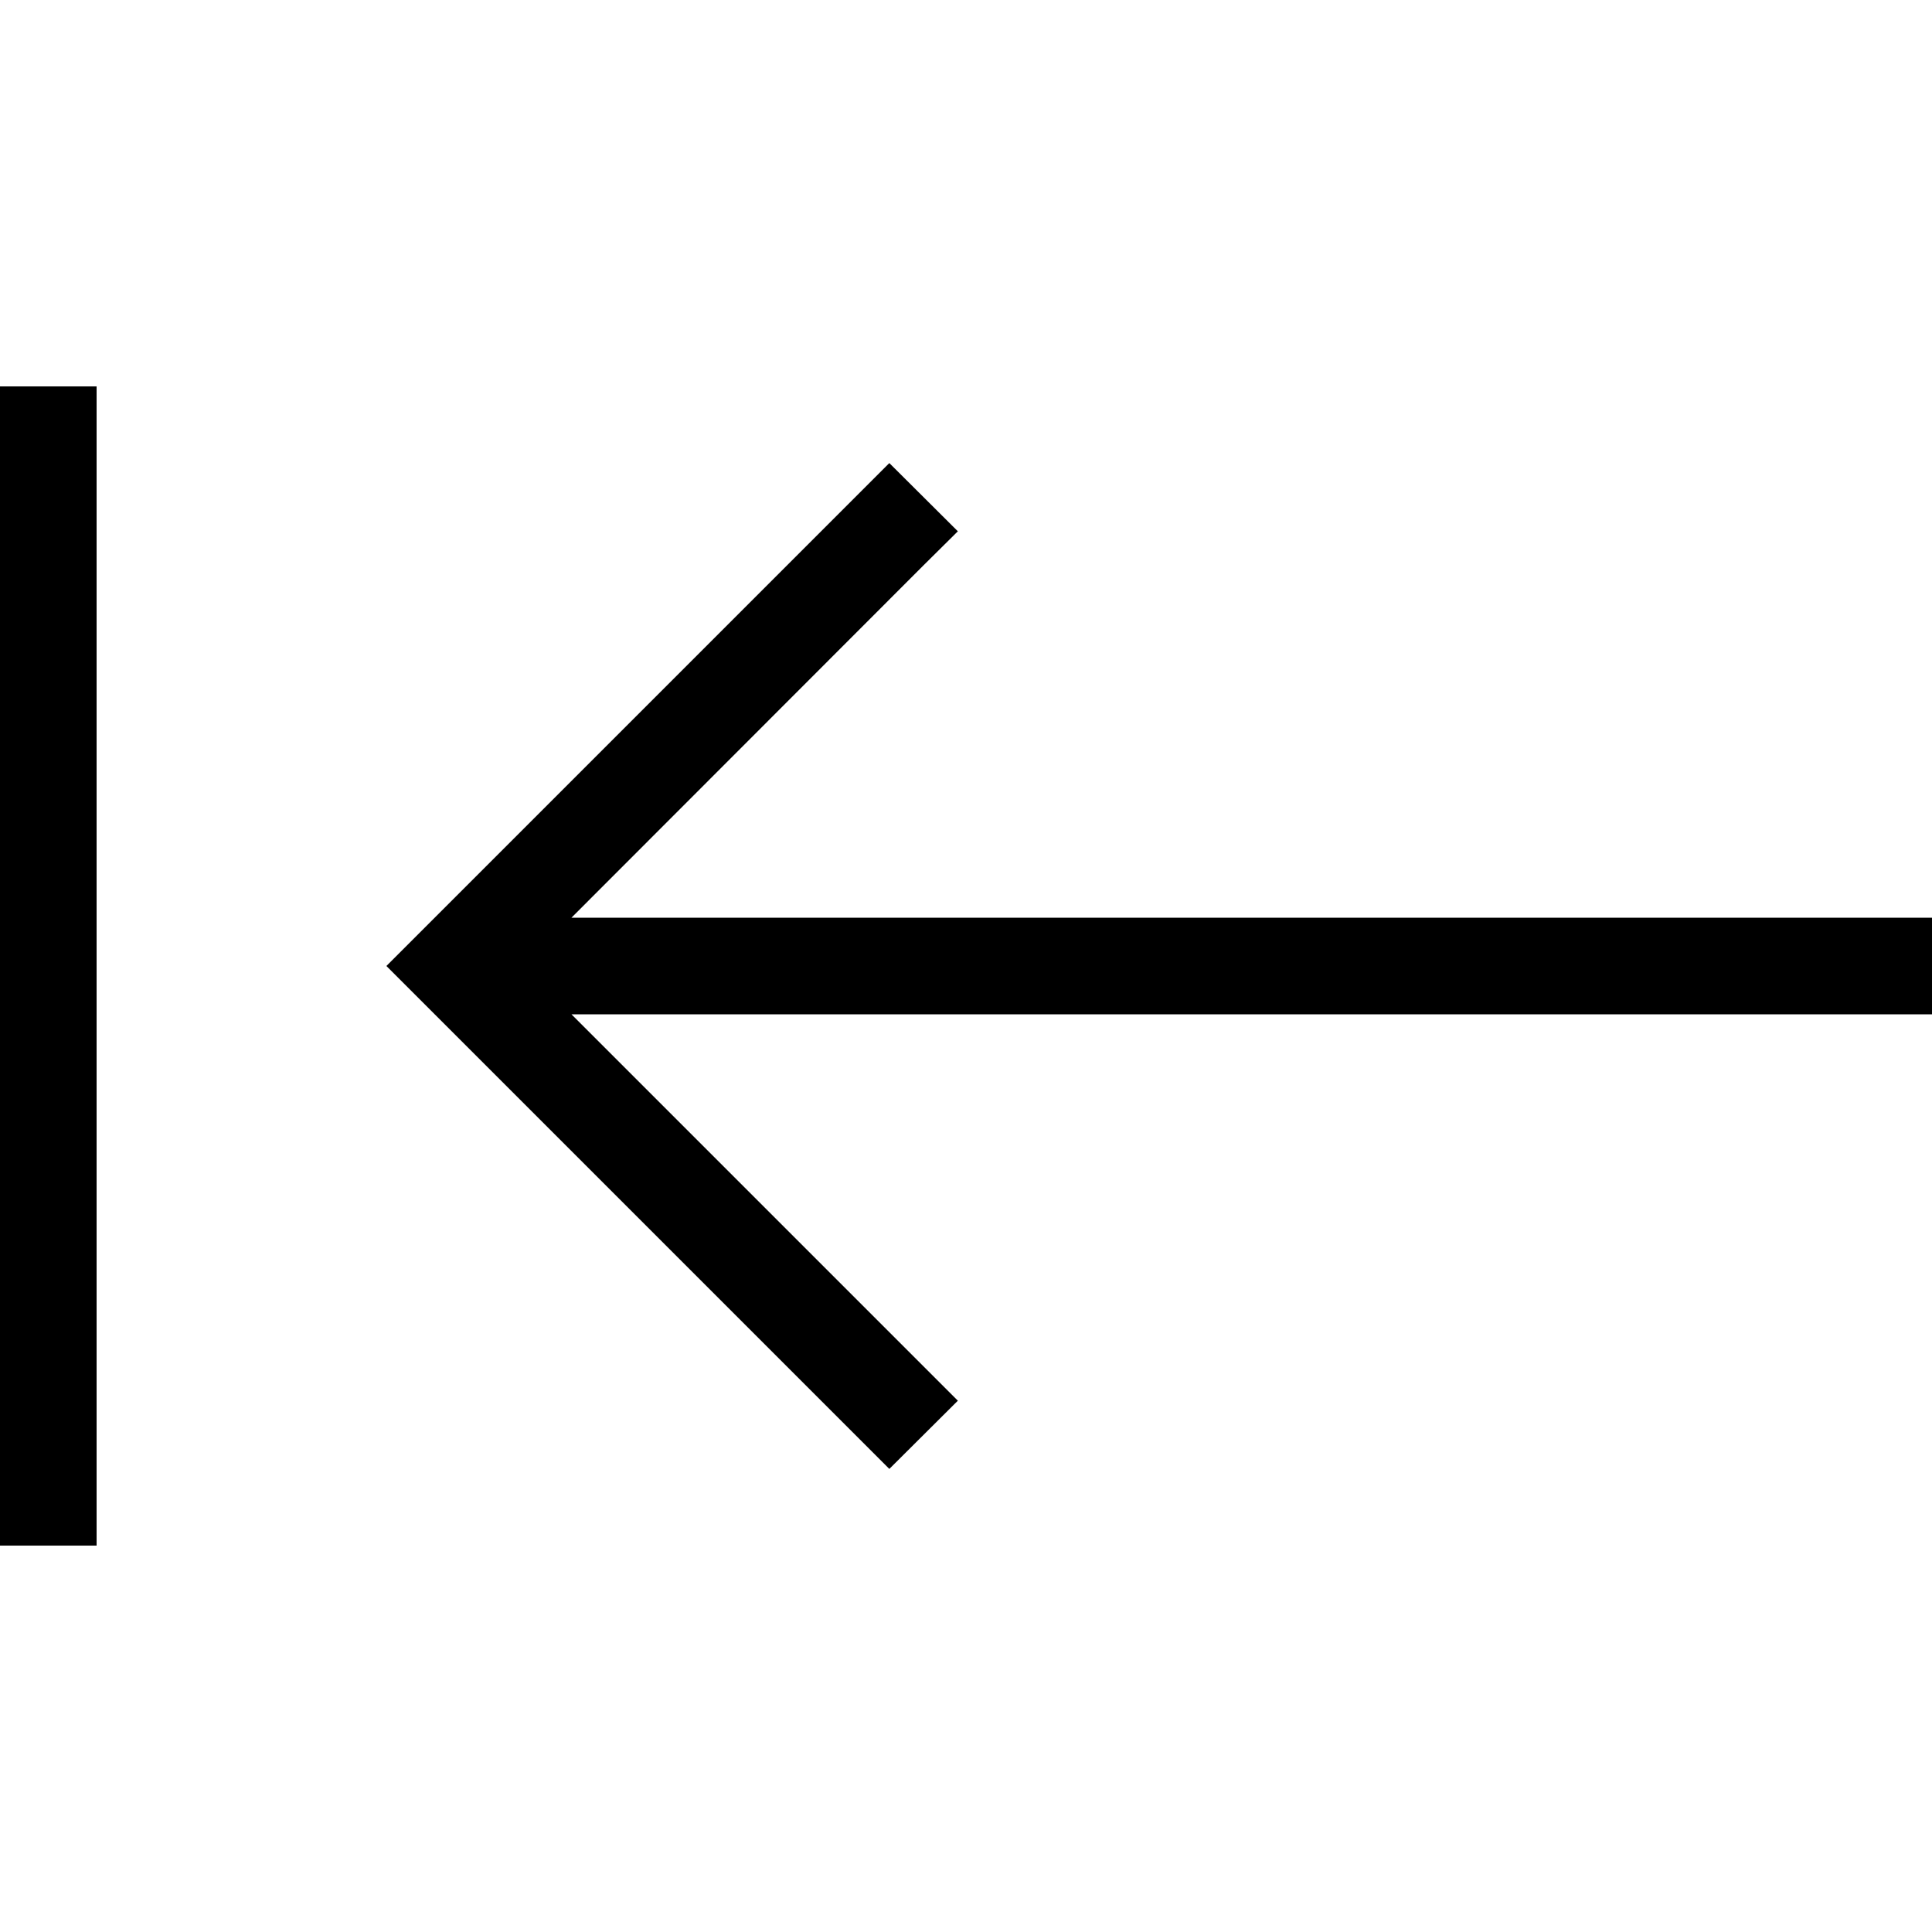 <svg xmlns="http://www.w3.org/2000/svg" width="24" height="24" viewBox="0 0 640 512">
    <path class="pr-icon-duotone-primary" d="M0 80L0 432l0 16 32 0 0-16L32 80l0-16L0 64 0 80zM128 256l11.3 11.3 144 144 11.3 11.3L317.3 400l-11.3-11.3L189.3 272 624 272l16 0 0-32-16 0-434.7 0L305.9 123.3 317.3 112 294.6 89.4l-11.3 11.3-144 144L128 256z"/>
</svg>